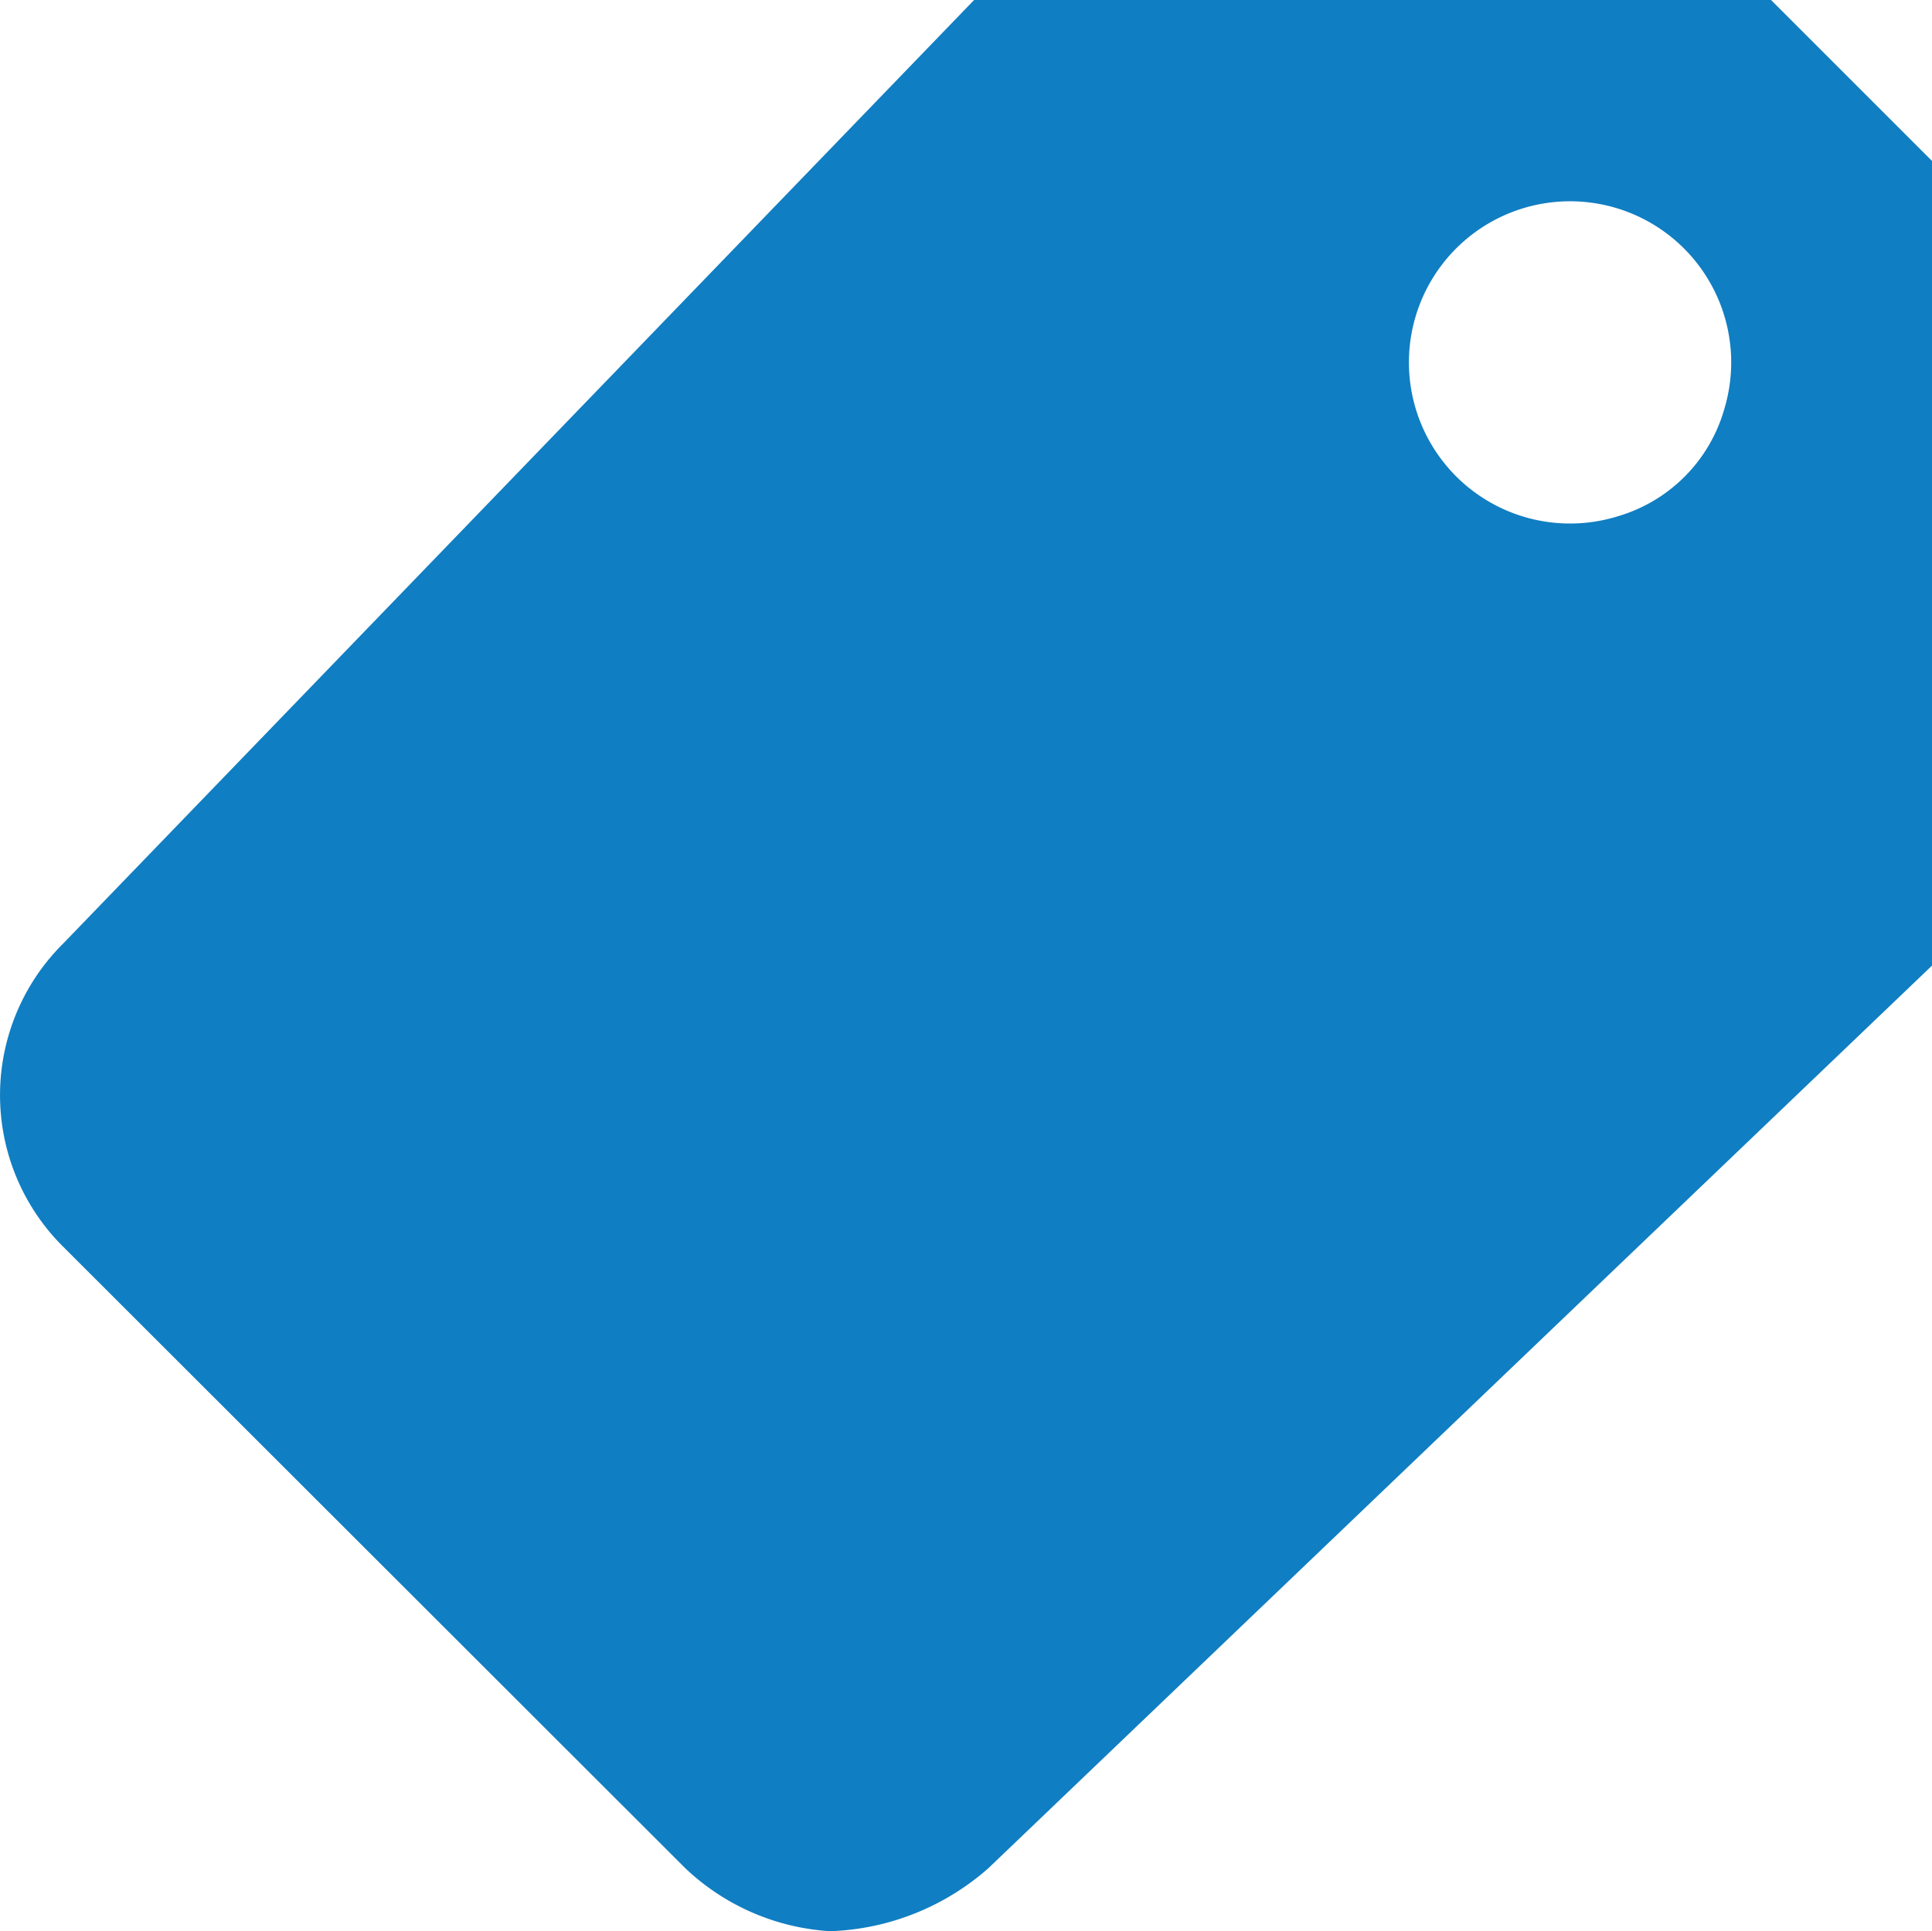 <svg xmlns="http://www.w3.org/2000/svg" width="21.006" height="21" viewBox="0 0 21.006 21">
  <path id="prix" d="M23.755,4.5H15.09L5.184,14.762a2.322,2.322,0,0,0,0,3.293l6.767,6.761a2.511,2.511,0,0,0,1.575.684,2.743,2.743,0,0,0,1.718-.684L25.505,15V6.25Zm-1.679,5.618a1.752,1.752,0,1,1,1.171-1.171A1.7,1.7,0,0,1,22.075,10.118Z" transform="translate(-4.499 -4.5)" fill="#107ec2"/>
</svg>
